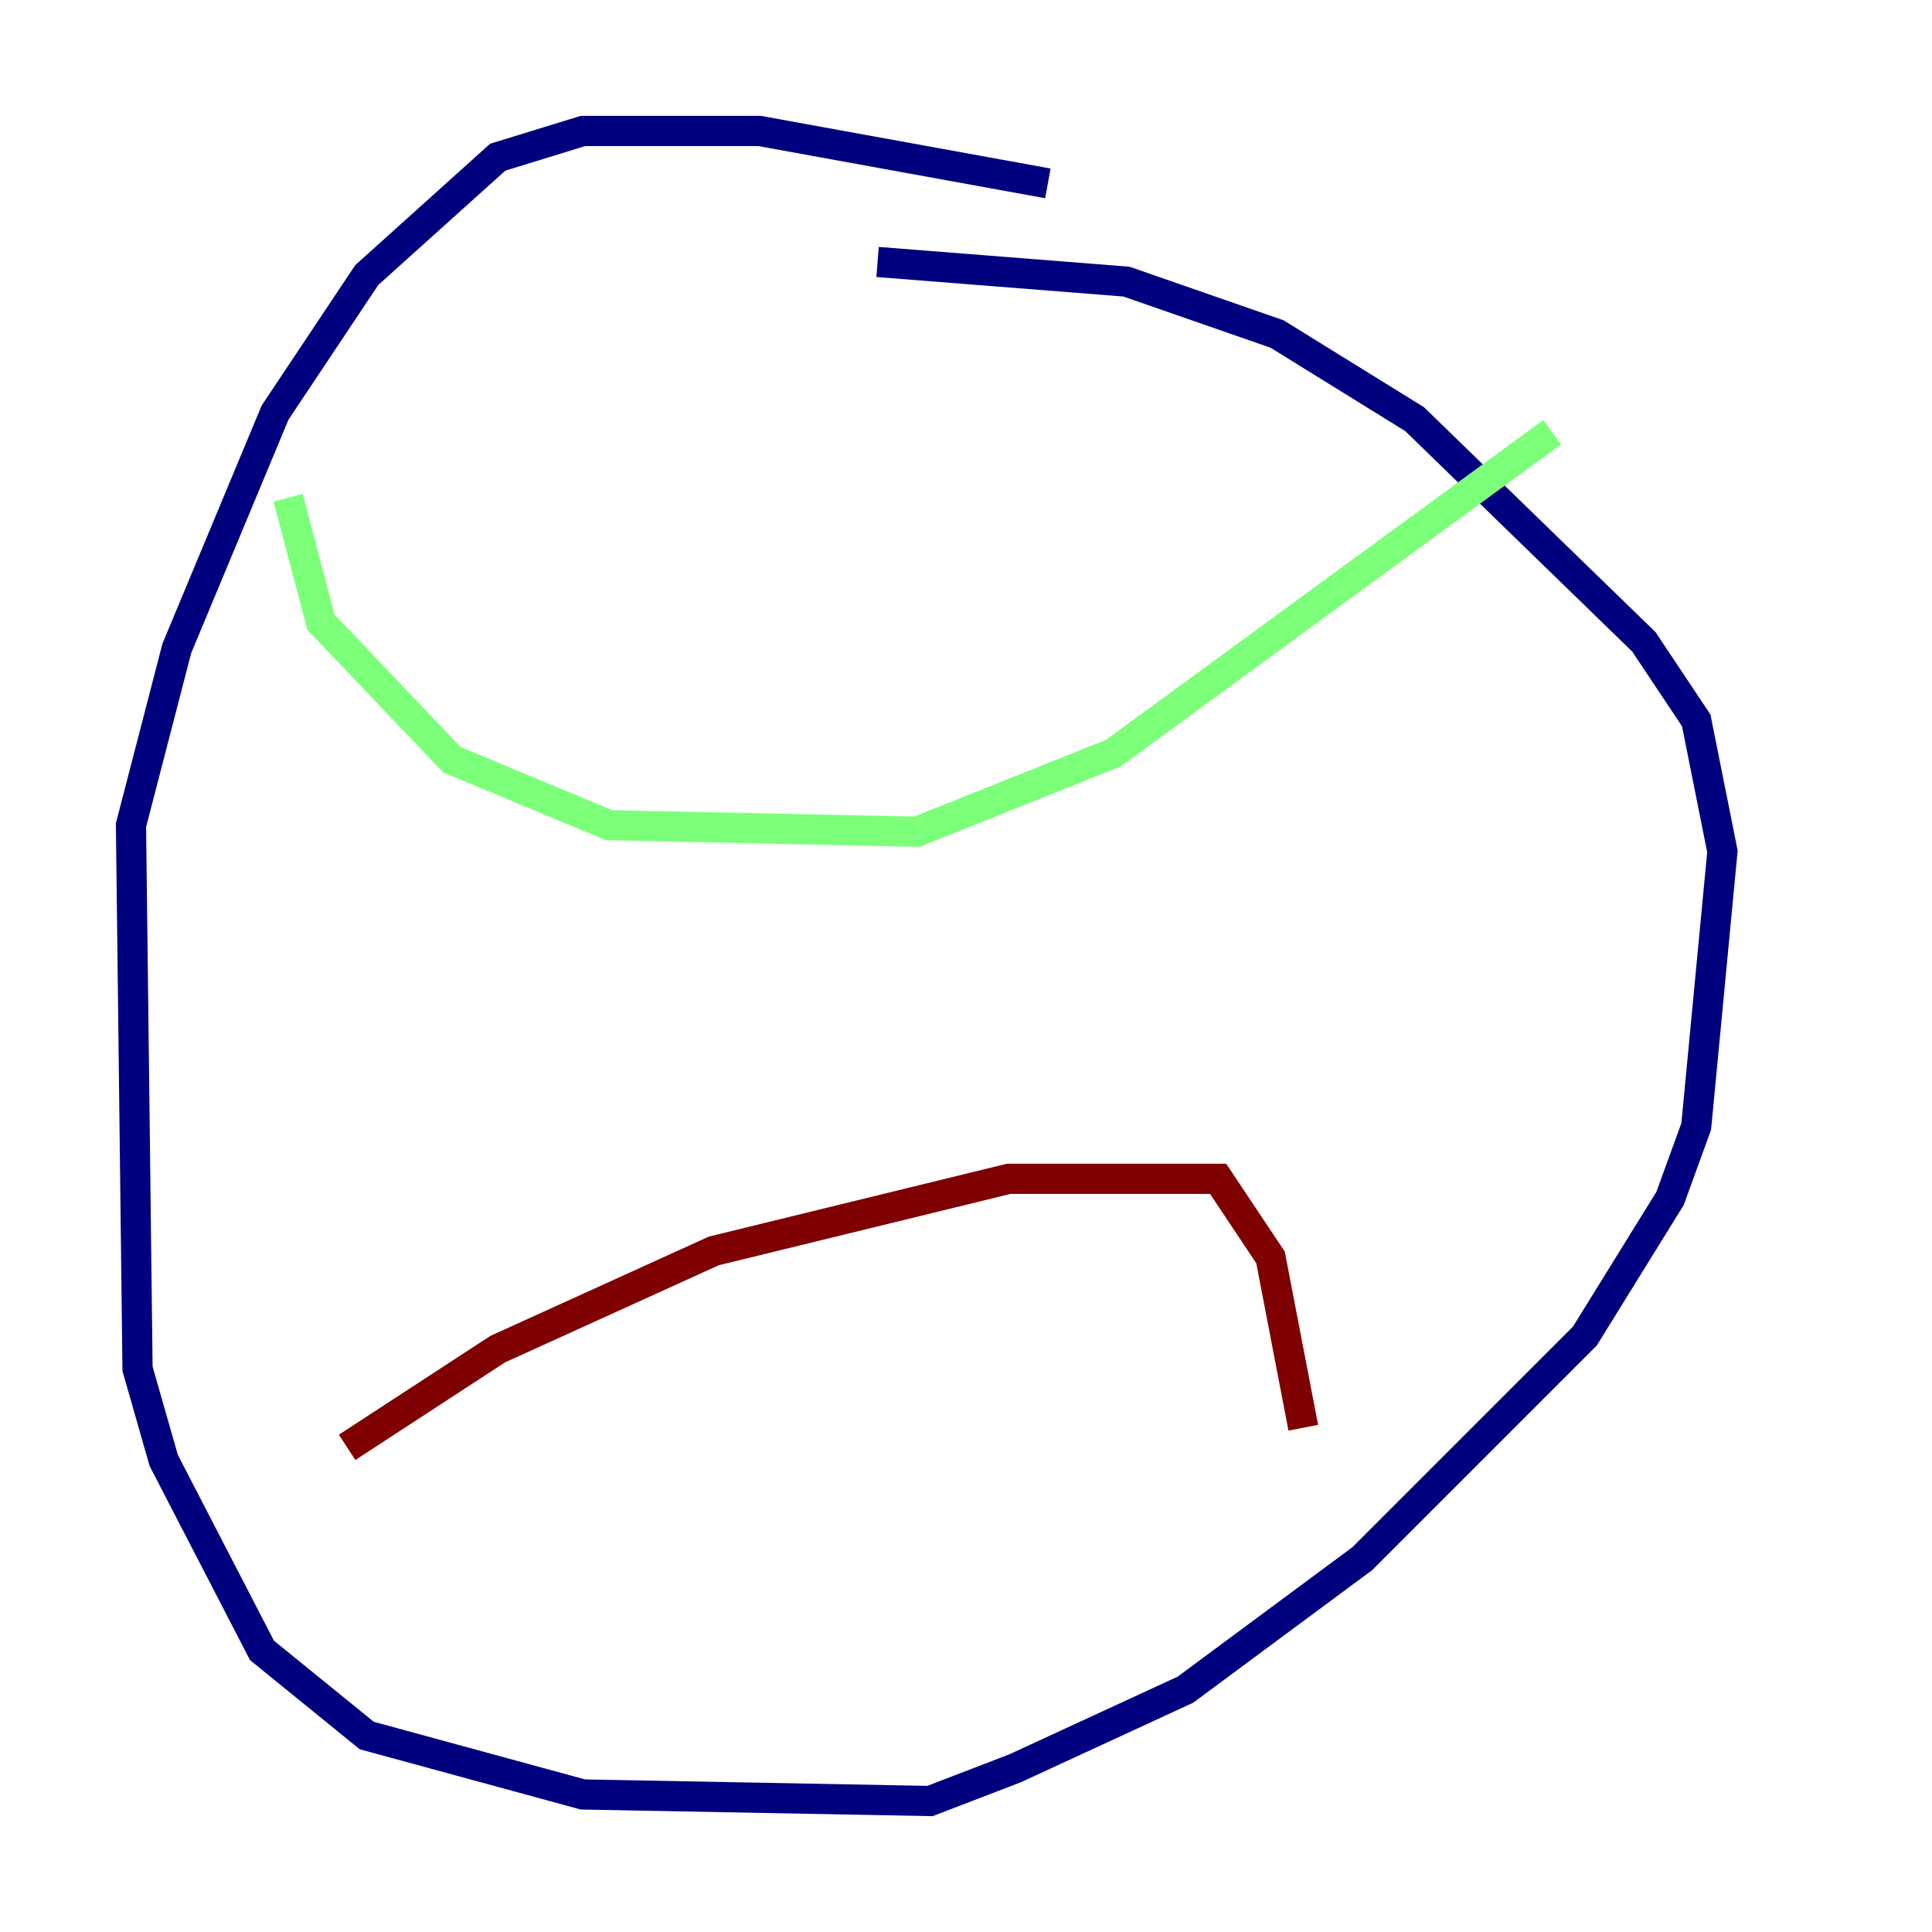 <?xml version="1.0" encoding="utf-8" ?>
<svg baseProfile="tiny" height="128" version="1.2" viewBox="0,0,128,128" width="128" xmlns="http://www.w3.org/2000/svg" xmlns:ev="http://www.w3.org/2001/xml-events" xmlns:xlink="http://www.w3.org/1999/xlink"><defs /><polyline fill="none" points="69.424,12.149 50.332,8.678 38.617,8.678 32.976,10.414 24.298,18.224 18.224,27.336 11.715,42.956 8.678,54.671 9.112,90.685 10.848,96.759 17.356,109.342 24.298,114.983 38.617,118.888 61.614,119.322 67.254,117.153 78.536,111.946 90.251,103.268 105.003,88.515 110.644,79.403 112.38,74.63 114.115,56.407 112.38,47.729 108.909,42.522 93.722,27.77 84.61,22.129 74.63,18.658 58.142,17.356" stroke="#00007f" stroke-width="2" /><polyline fill="none" points="19.091,32.976 21.261,41.22 29.939,50.332 40.352,54.671 60.746,55.105 73.763,49.898 102.834,28.637" stroke="#7cff79" stroke-width="2" /><polyline fill="none" points="22.997,95.891 32.976,89.383 47.295,82.875 66.82,78.102 80.705,78.102 84.176,83.308 86.346,94.59" stroke="#7f0000" stroke-width="2" /></svg>